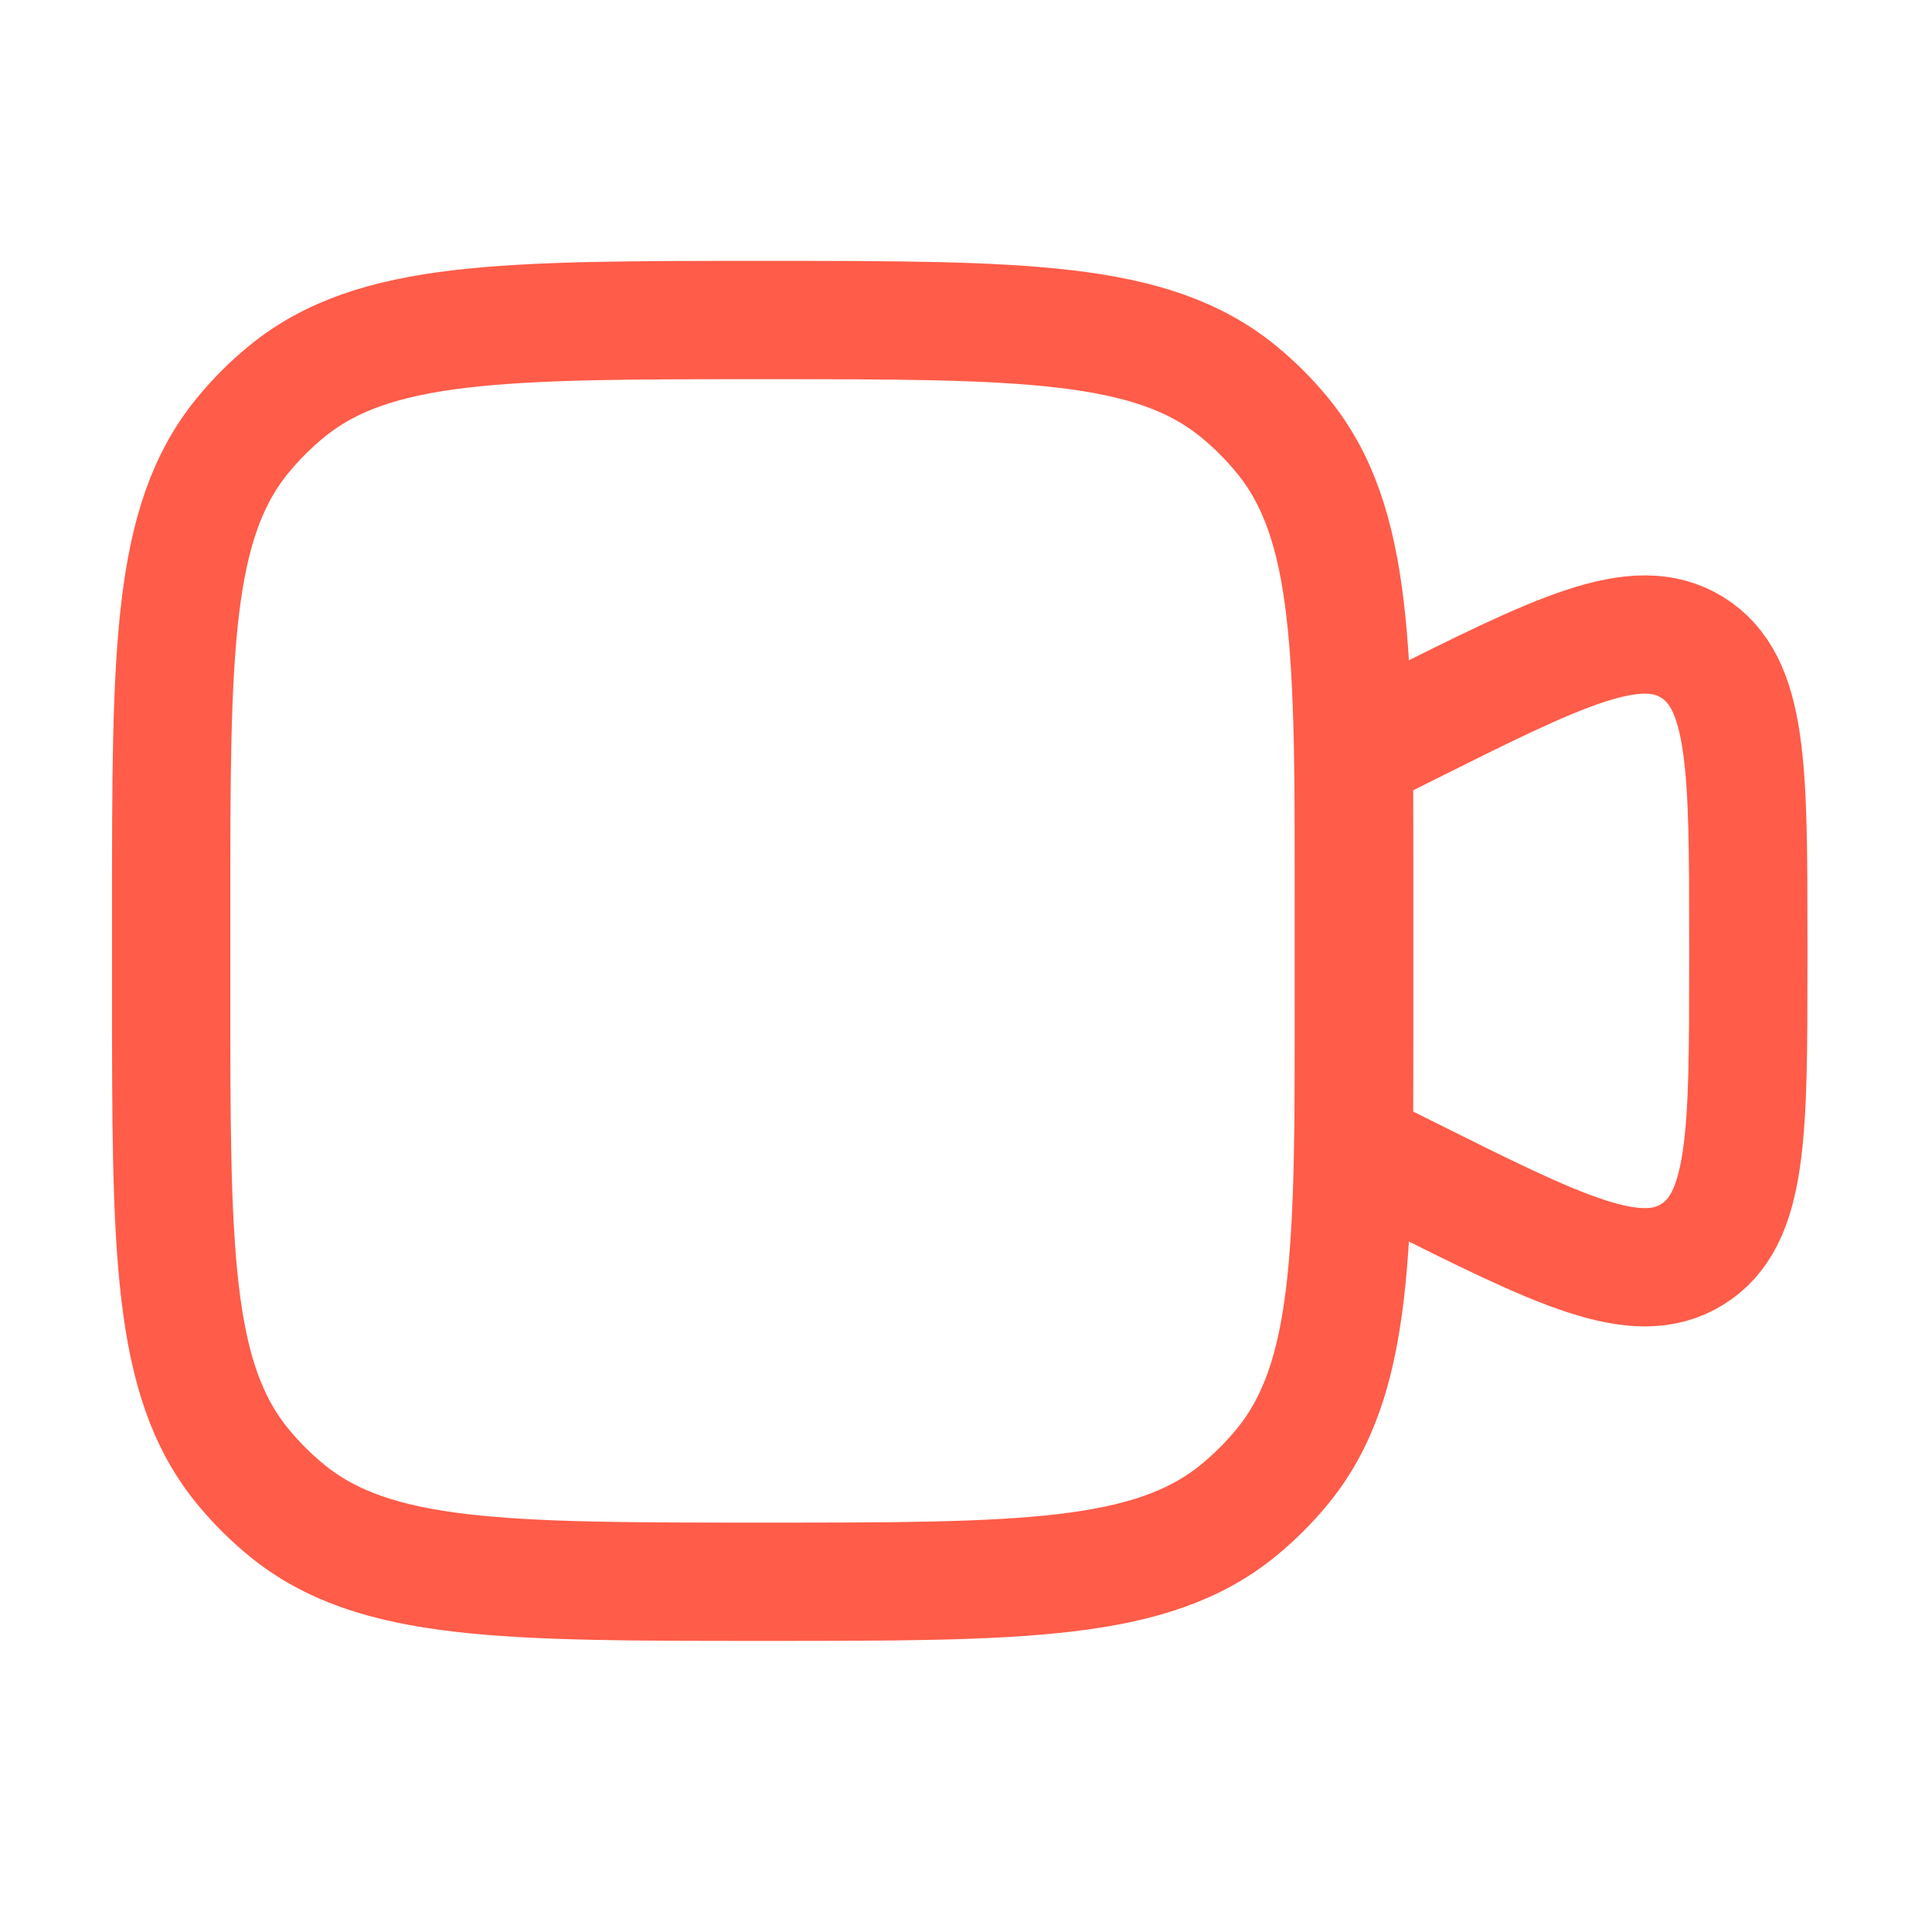 <svg width="49" height="49" viewBox="0 0 49 49" fill="none" xmlns="http://www.w3.org/2000/svg">
<path d="M4.341 23.117C4.341 16.542 4.341 13.254 6.157 11.042C6.489 10.636 6.861 10.265 7.266 9.933C9.479 8.117 12.766 8.117 19.341 8.117C25.916 8.117 29.203 8.117 31.416 9.933C31.821 10.265 32.193 10.636 32.525 11.042C34.341 13.254 34.341 16.542 34.341 23.117V25.117C34.341 31.692 34.341 34.979 32.525 37.192C32.193 37.597 31.821 37.968 31.416 38.301C29.203 40.117 25.916 40.117 19.341 40.117C12.766 40.117 9.479 40.117 7.266 38.301C6.861 37.968 6.489 37.597 6.157 37.192C4.341 34.979 4.341 31.692 4.341 25.117V23.117Z" stroke="#FF5C49" stroke-width="3"/>
<path d="M34.341 19.117L35.658 18.459C39.55 16.513 41.495 15.54 42.918 16.419C44.341 17.299 44.341 19.474 44.341 23.825V24.409C44.341 28.76 44.341 30.936 42.918 31.815C41.495 32.694 39.55 31.721 35.658 29.776L34.341 29.117V19.117Z" stroke="#FF5C49" stroke-width="3"/>
</svg>
